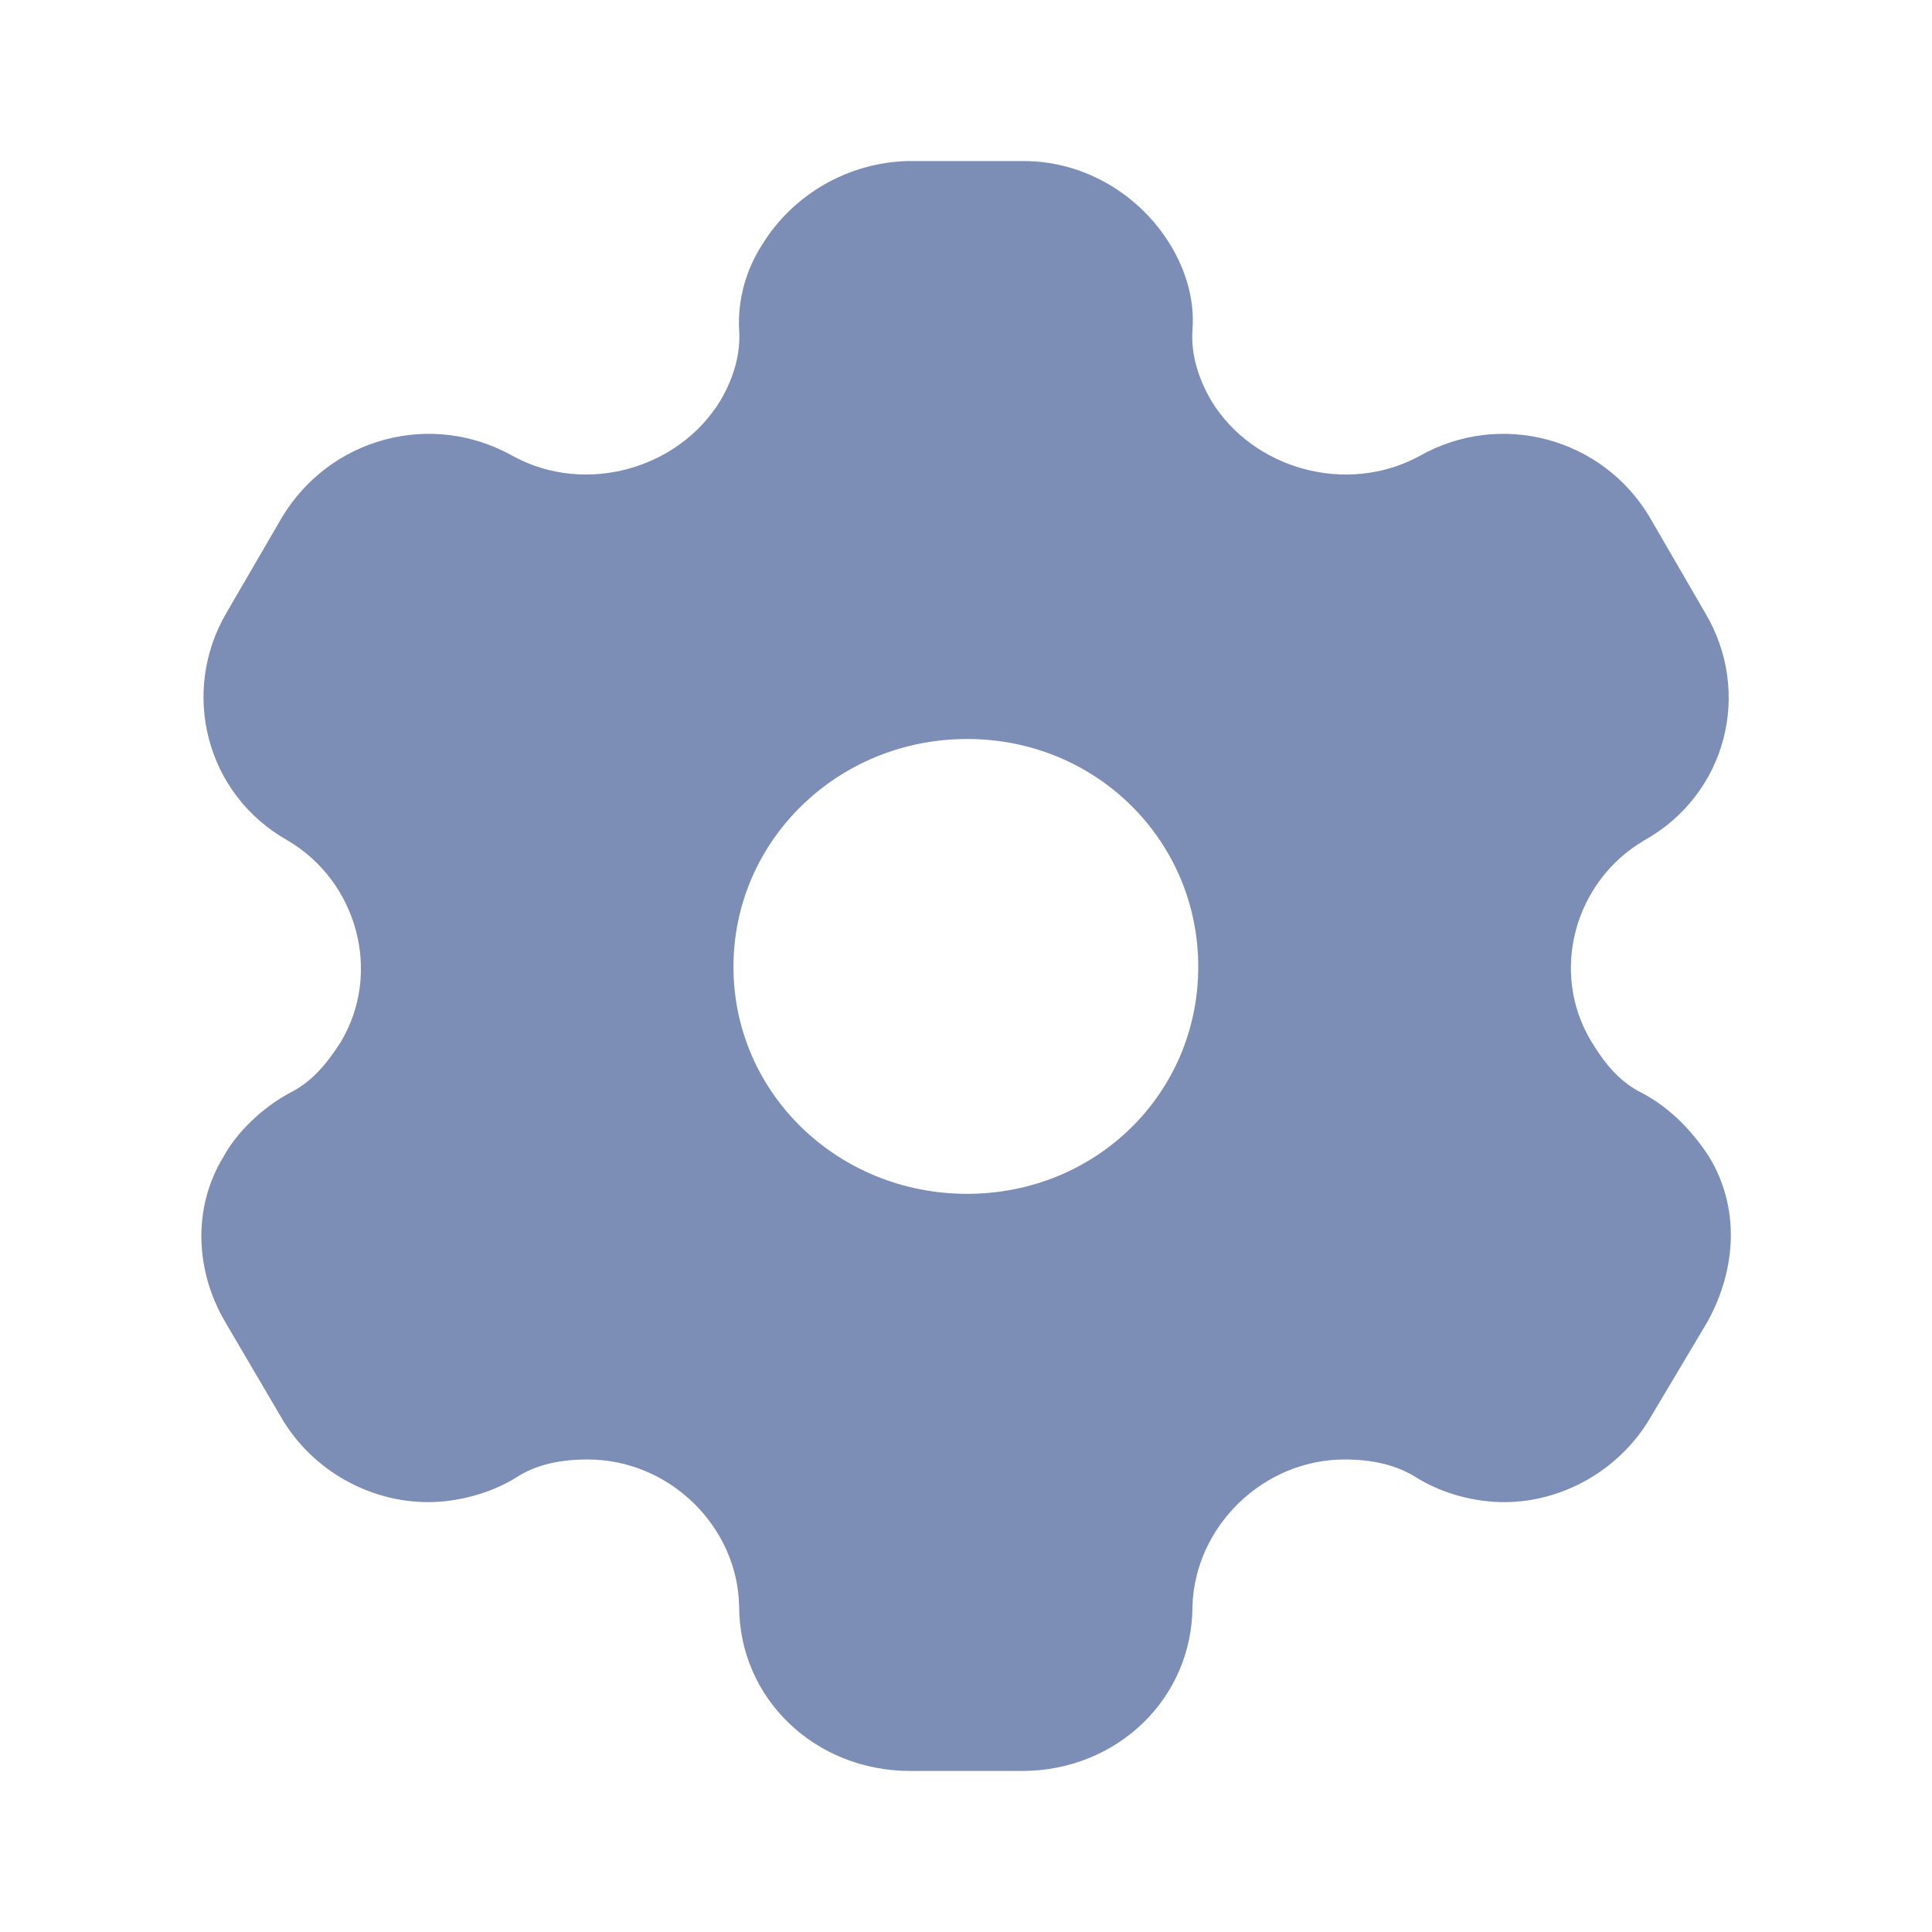 <svg viewBox="0 0 14 14" fill="none" xmlns="http://www.w3.org/2000/svg">
<path fill-rule="evenodd" clip-rule="evenodd" d="M11.902 7.922C12.111 8.033 12.272 8.208 12.385 8.383C12.605 8.744 12.588 9.188 12.373 9.578L11.956 10.278C11.735 10.652 11.324 10.885 10.9 10.885C10.692 10.885 10.459 10.827 10.269 10.71C10.114 10.611 9.935 10.576 9.744 10.576C9.154 10.576 8.659 11.06 8.641 11.638C8.641 12.308 8.093 12.833 7.407 12.833H6.596C5.905 12.833 5.356 12.308 5.356 11.638C5.344 11.06 4.85 10.576 4.259 10.576C4.063 10.576 3.884 10.611 3.735 10.71C3.544 10.827 3.306 10.885 3.103 10.885C2.674 10.885 2.262 10.652 2.042 10.278L1.631 9.578C1.41 9.199 1.398 8.744 1.619 8.383C1.714 8.208 1.893 8.033 2.095 7.922C2.262 7.84 2.37 7.706 2.471 7.548C2.769 7.047 2.59 6.388 2.084 6.09C1.493 5.758 1.303 5.017 1.642 4.439L2.042 3.751C2.388 3.173 3.127 2.969 3.723 3.308C4.242 3.588 4.915 3.401 5.219 2.905C5.315 2.742 5.368 2.567 5.356 2.392C5.344 2.164 5.41 1.948 5.523 1.773C5.744 1.412 6.143 1.178 6.578 1.167H7.419C7.86 1.167 8.26 1.412 8.48 1.773C8.587 1.948 8.659 2.164 8.641 2.392C8.629 2.567 8.683 2.742 8.778 2.905C9.082 3.401 9.756 3.588 10.28 3.308C10.871 2.969 11.616 3.173 11.956 3.751L12.355 4.439C12.701 5.017 12.51 5.758 11.914 6.09C11.407 6.388 11.228 7.047 11.532 7.548C11.628 7.706 11.735 7.84 11.902 7.922ZM5.315 7.006C5.315 7.922 6.072 8.651 7.008 8.651C7.944 8.651 8.683 7.922 8.683 7.006C8.683 6.09 7.944 5.355 7.008 5.355C6.072 5.355 5.315 6.09 5.315 7.006Z" fill="#5C72A3" fill-opacity="0.8"/>
</svg>
